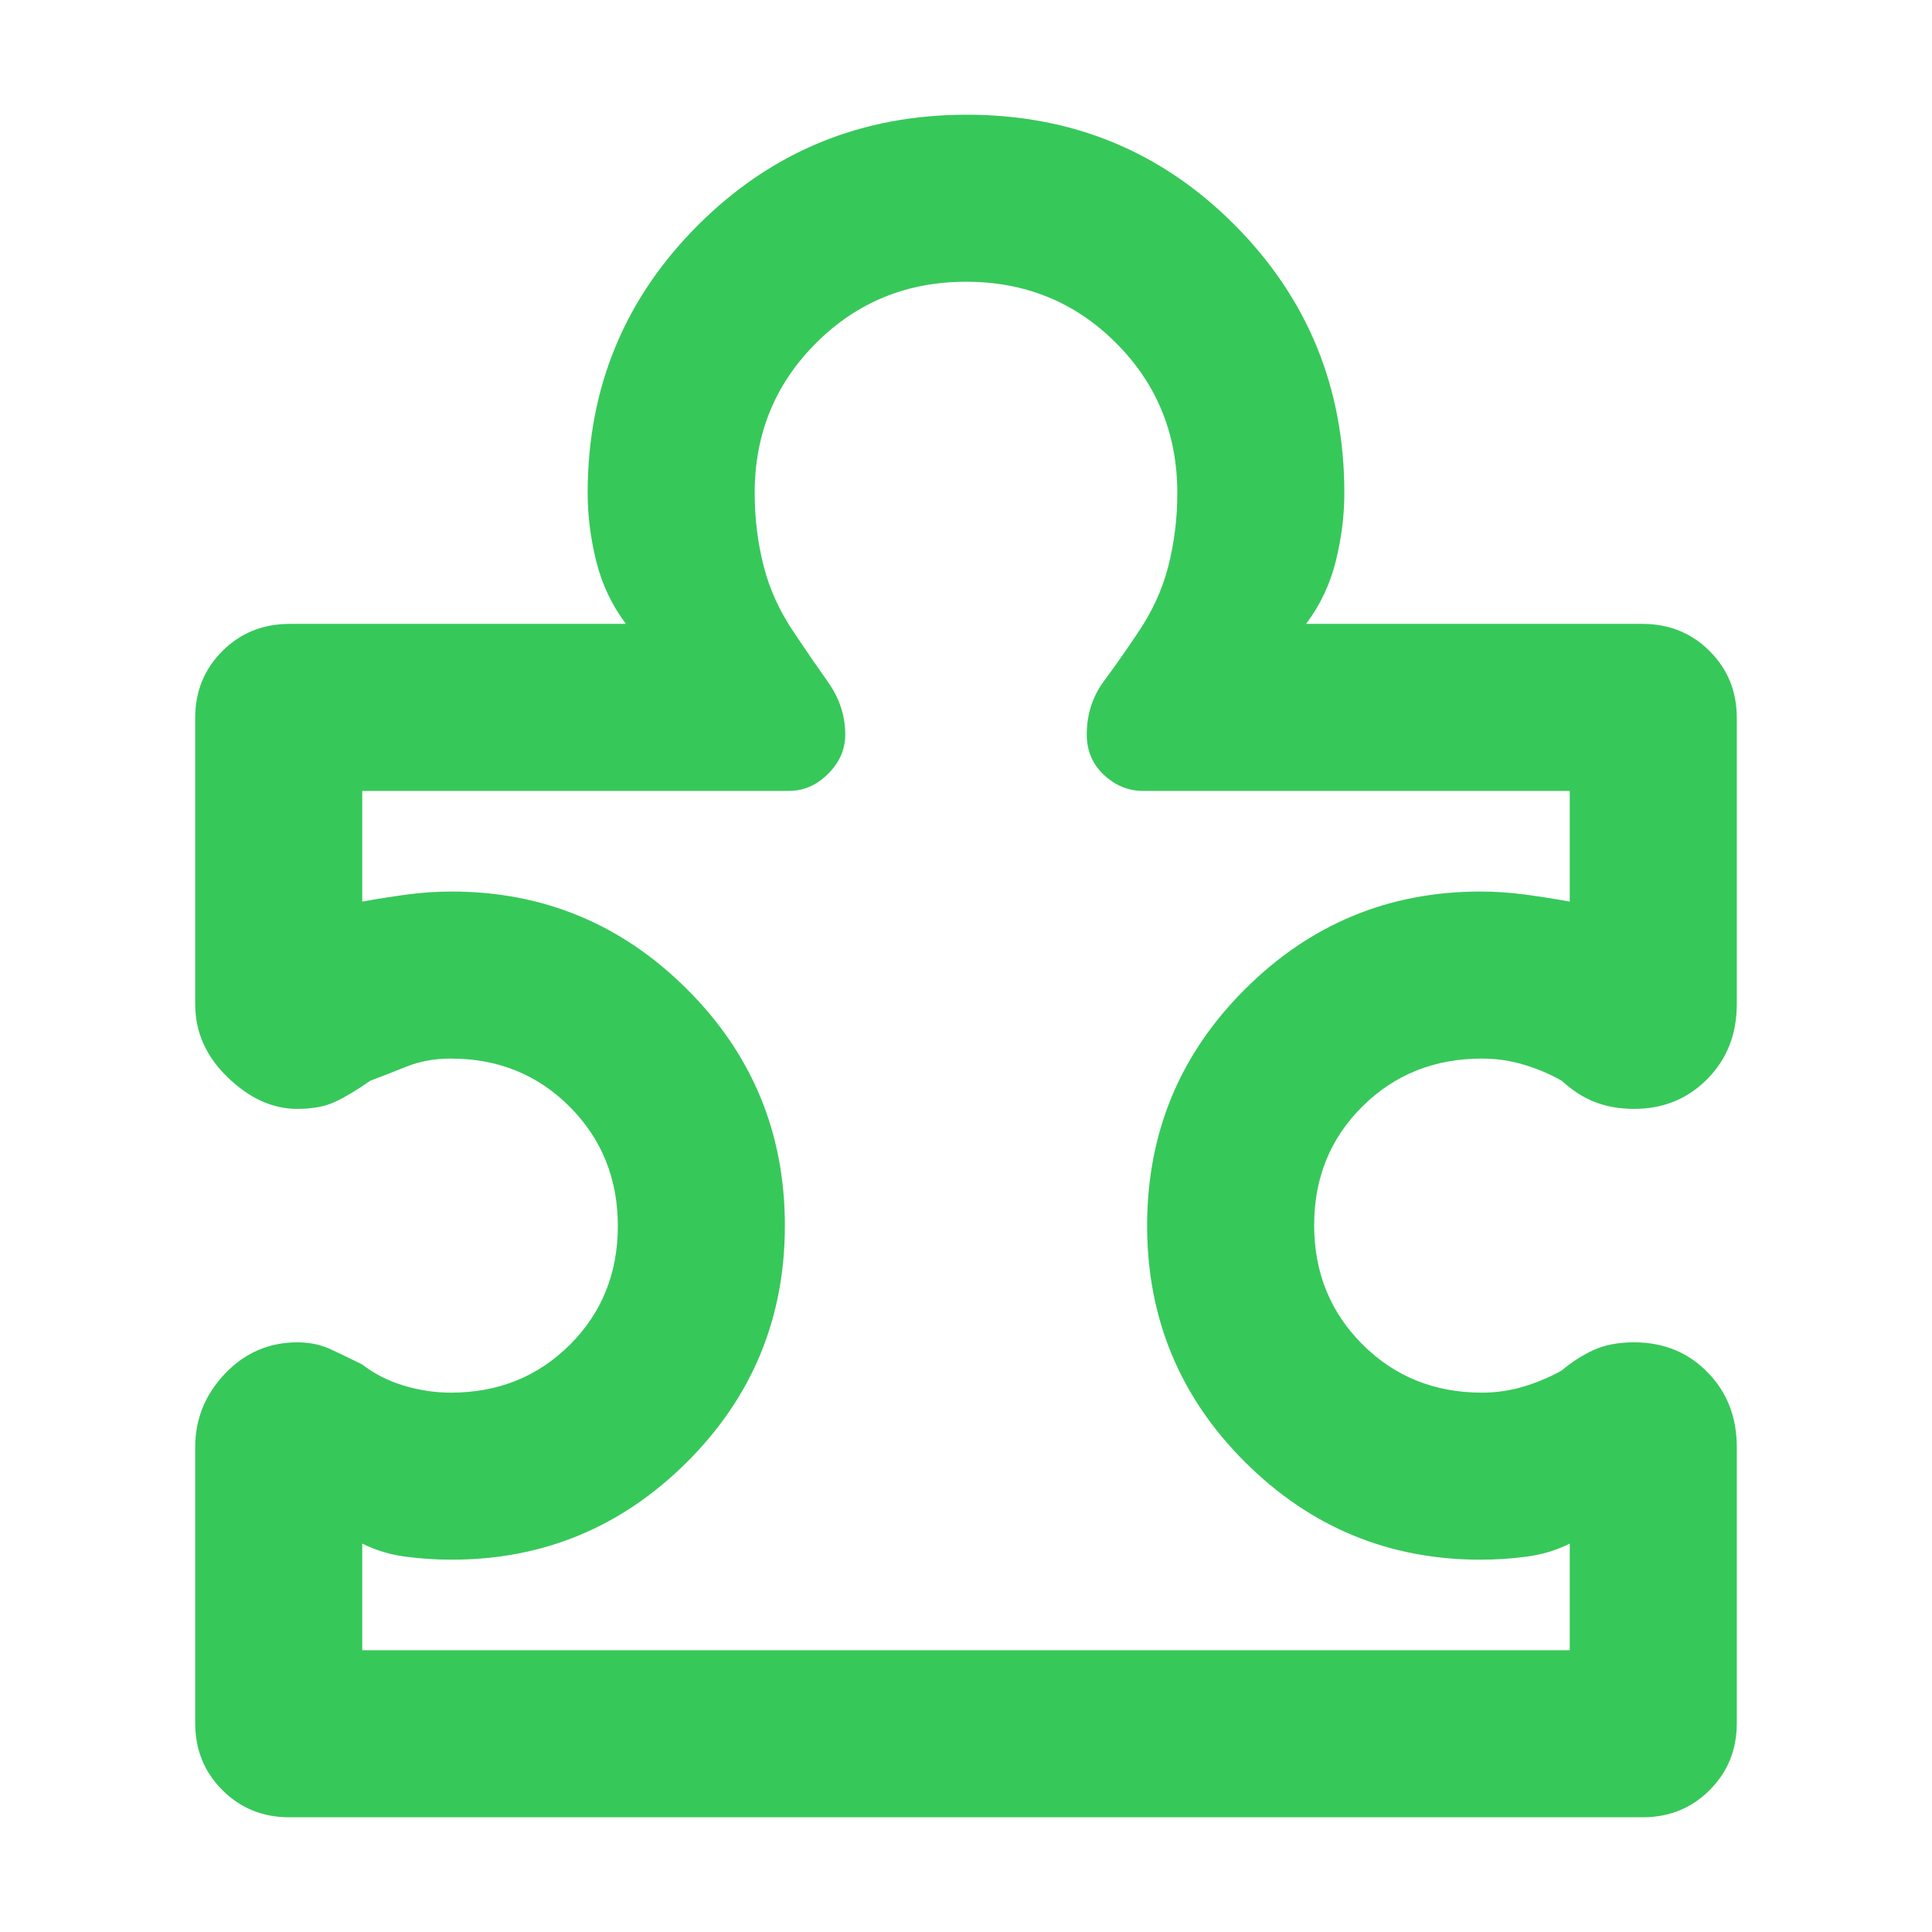 <svg fill="rgb(55,200,90)" xmlns="http://www.w3.org/2000/svg" height="48" viewBox="0 -960 960 960" width="48"><path d="M97-241q0-20.84 14.78-36.42Q126.56-293 147.82-293q9.11 0 16.61 3.5T180-282q9 7 20.63 10.5Q212.27-268 224-268q35.3 0 59.15-23.79t23.85-59Q307-386 283.15-410T224-434q-12.04 0-22.01 4-9.97 4-17.99 7-10 7-17.5 10.5t-18.86 3.5q-18.19 0-34.41-15.58Q97-440.16 97-461v-142.4q0-19.6 13.5-33.1T144-650h167q-10.5-14-14.75-31.17Q292-698.33 292-715q0-78.42 54.91-133.21Q401.82-903 480.41-903t133.09 54.79Q668-793.42 668-715q0 16.67-4.25 33.83Q659.5-664 649-650h167q20 0 33.5 13.5t13.5 33.1V-461q0 22.33-14.65 37.16Q833.71-409 811.96-409q-10.58 0-19.27-3.33Q784-415.67 776-423q-8.85-5-18.92-8-10.08-3-20.66-3-35.47 0-59.45 23.79-23.97 23.79-23.97 59T676.97-292q23.98 24 59.45 24 10.58 0 20.58-3 10-3 19-8 7-6 15.45-10t20.55-4q21.9 0 36.45 14.84Q863-263.33 863-241v137.32Q863-84 849.5-70.5T816.2-57H143.8q-19.8 0-33.3-13.5Q97-84 97-103.68V-241Zm83 101h600v-53q-10 5-21.5 6.5t-22.89 1.5q-68.31 0-116.96-48.5Q570-282 570-351t48.65-117.5Q667.3-517 735.61-517q11.02 0 22.21 1.5Q769-514 780-512v-55H568q-11 0-19.5-8t-8.5-20q0-15 8.5-26.5T565-645q11-16 15.5-33.55Q585-696.1 585-715q0-44.1-30.43-74.55Q524.14-820 480.07-820t-74.57 30.45Q375-759.1 375-715q0 18.9 4.5 36.45Q384-661 395-645q8 12 16.5 24t8.5 26q0 11-8.5 19.5T392-567H180v55q11-2 22.18-3.5 11.19-1.5 22.21-1.5 68.31 0 116.96 48.5Q390-420 390-351t-48.65 117.5Q292.7-185 224.39-185q-11.39 0-22.89-1.5T180-193v53Zm300-340Z"/></svg>